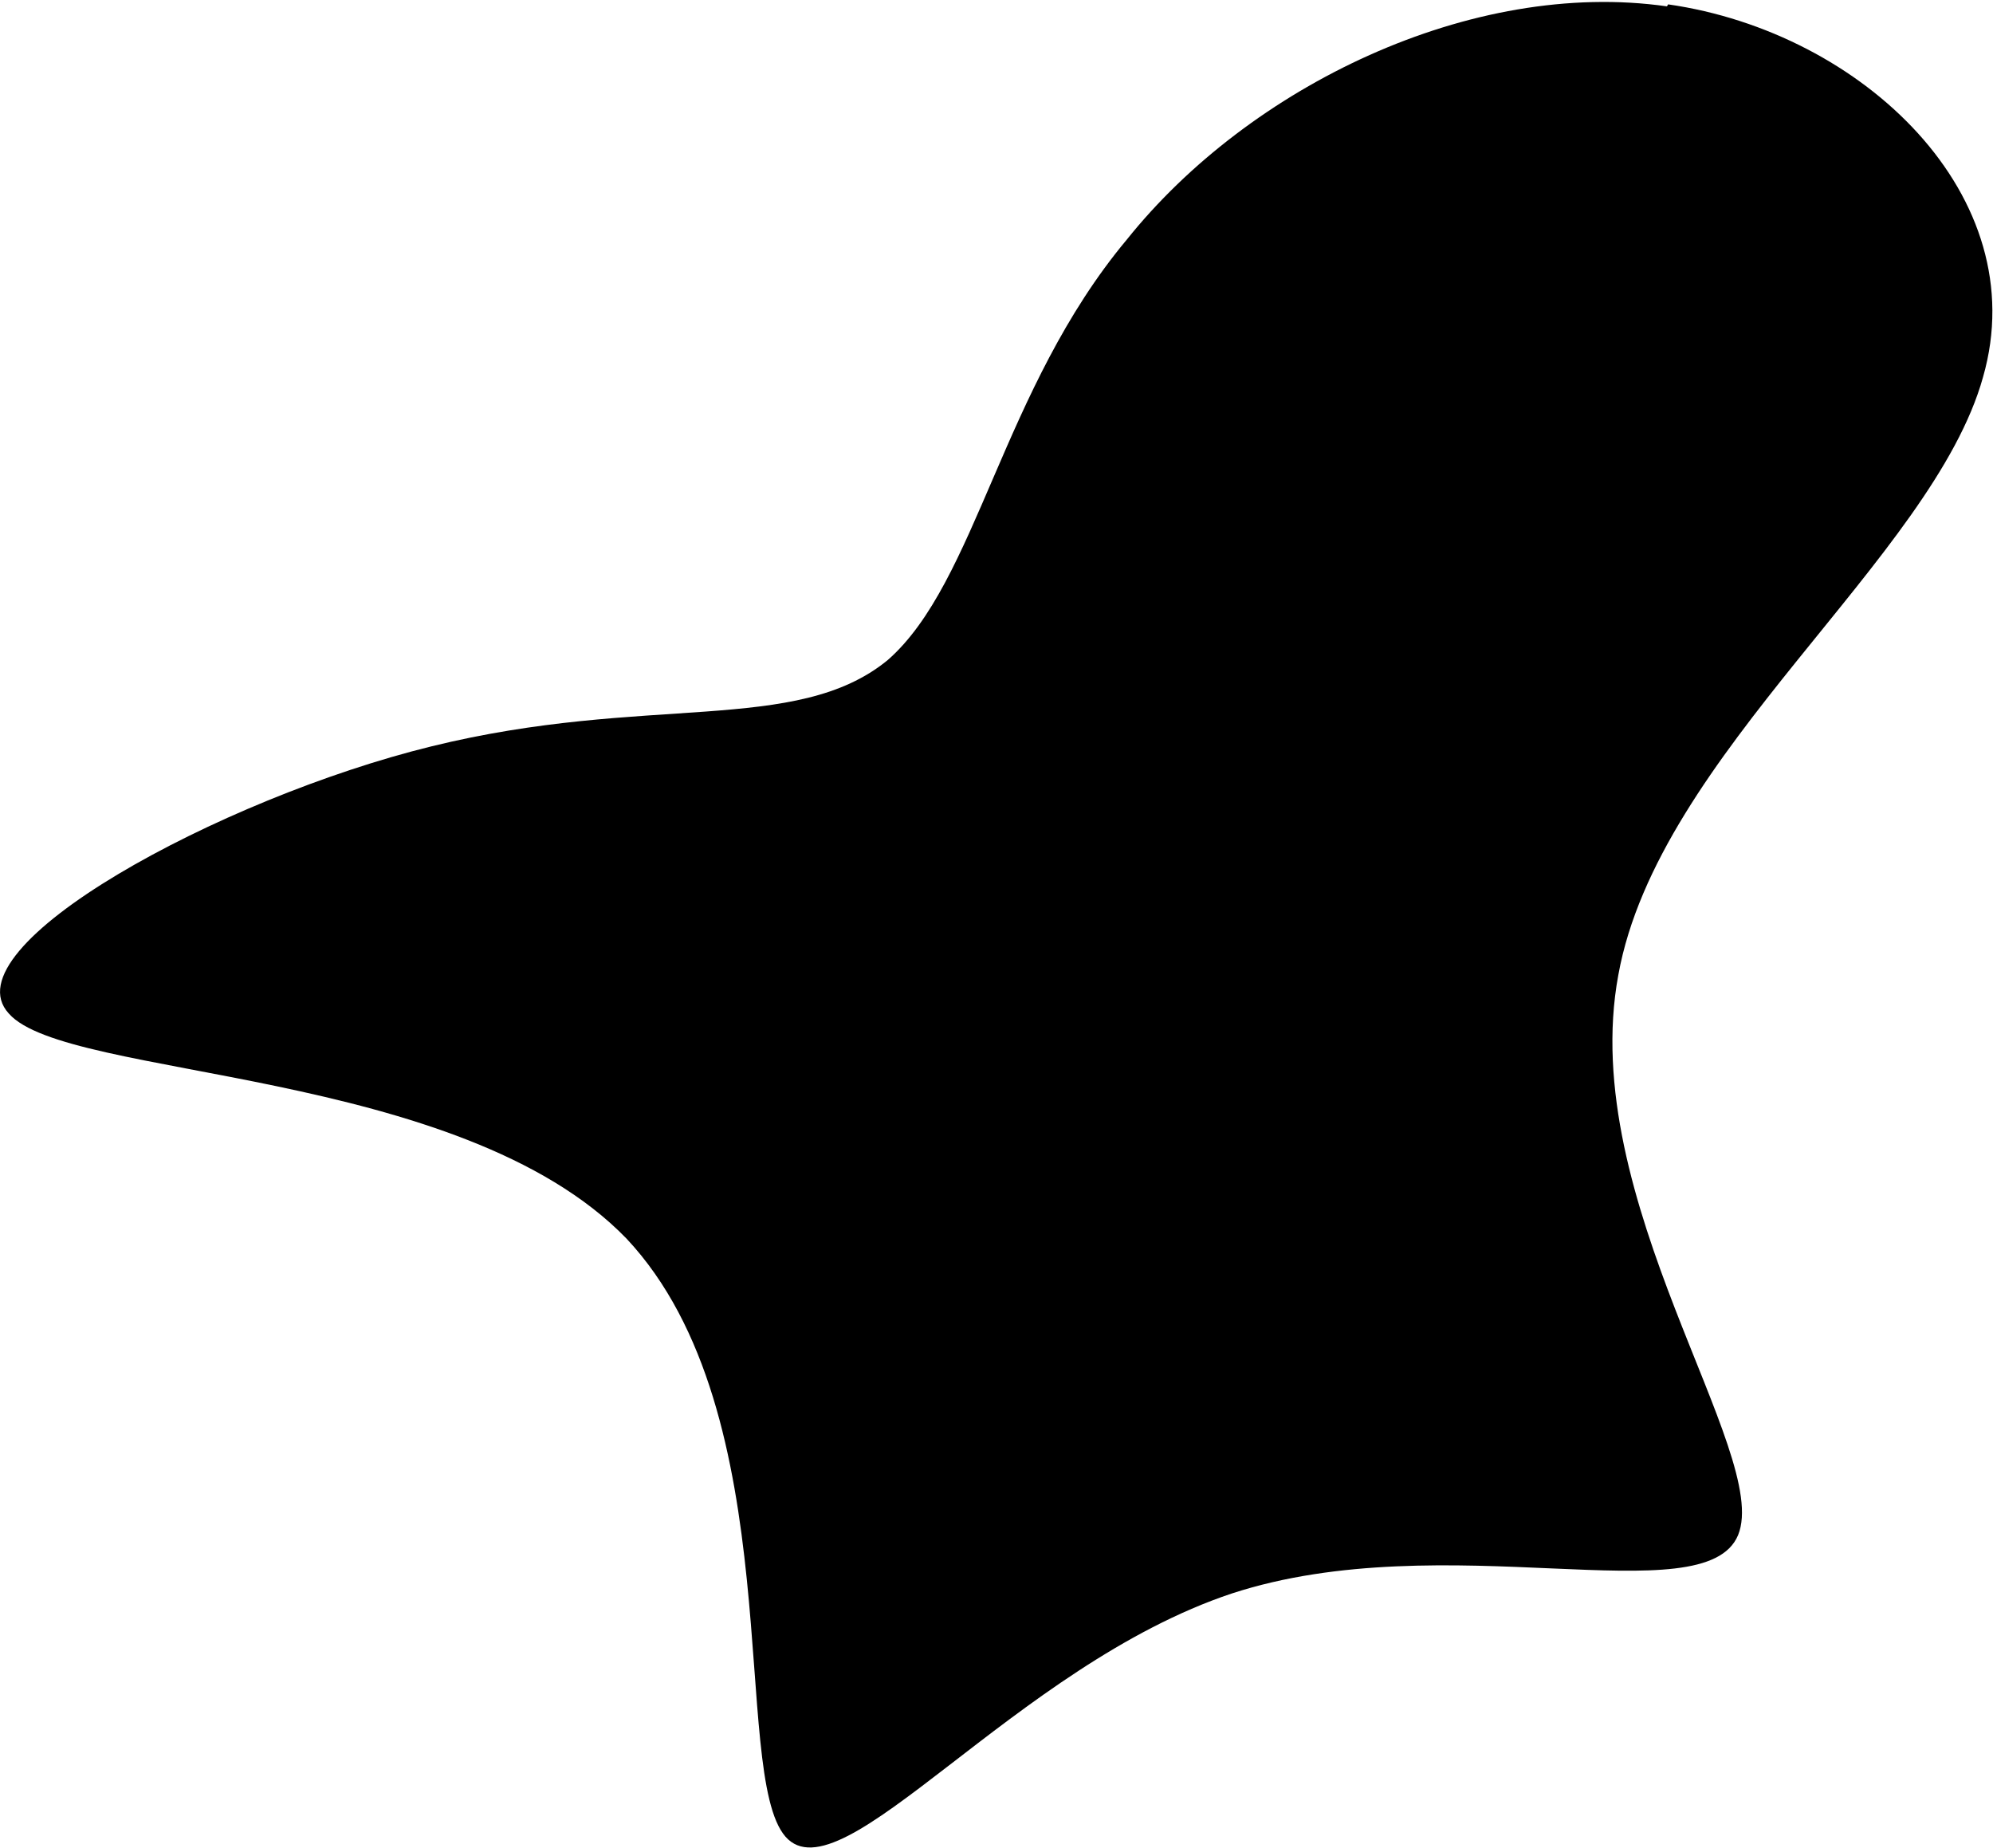<svg xmlns="http://www.w3.org/2000/svg" viewBox="0 0 100 92.7">
	<path d="m83.7 0.219c9.78 1.4 18.4 9.64 15.8 18.7-2.52 9.08-16.3 18.9-18.3 30-2.1 11.3 7.69 24 6.01 28.1-1.68 4.05-14.7-0.559-25.4 2.93-10.9 3.63-19.6 15.4-22.4 12.2-2.79-3.21 0.279-21.2-7.97-30-8.38-8.66-28.1-7.97-31-11.3-3.07-3.35 10.6-10.8 21.2-13.4 10.8-2.66 18.3-0.559 22.9-4.33 4.47-3.91 5.73-13.6 12-21.1 6.15-7.69 17.3-13.1 27.1-11.7z"/>
</svg>
